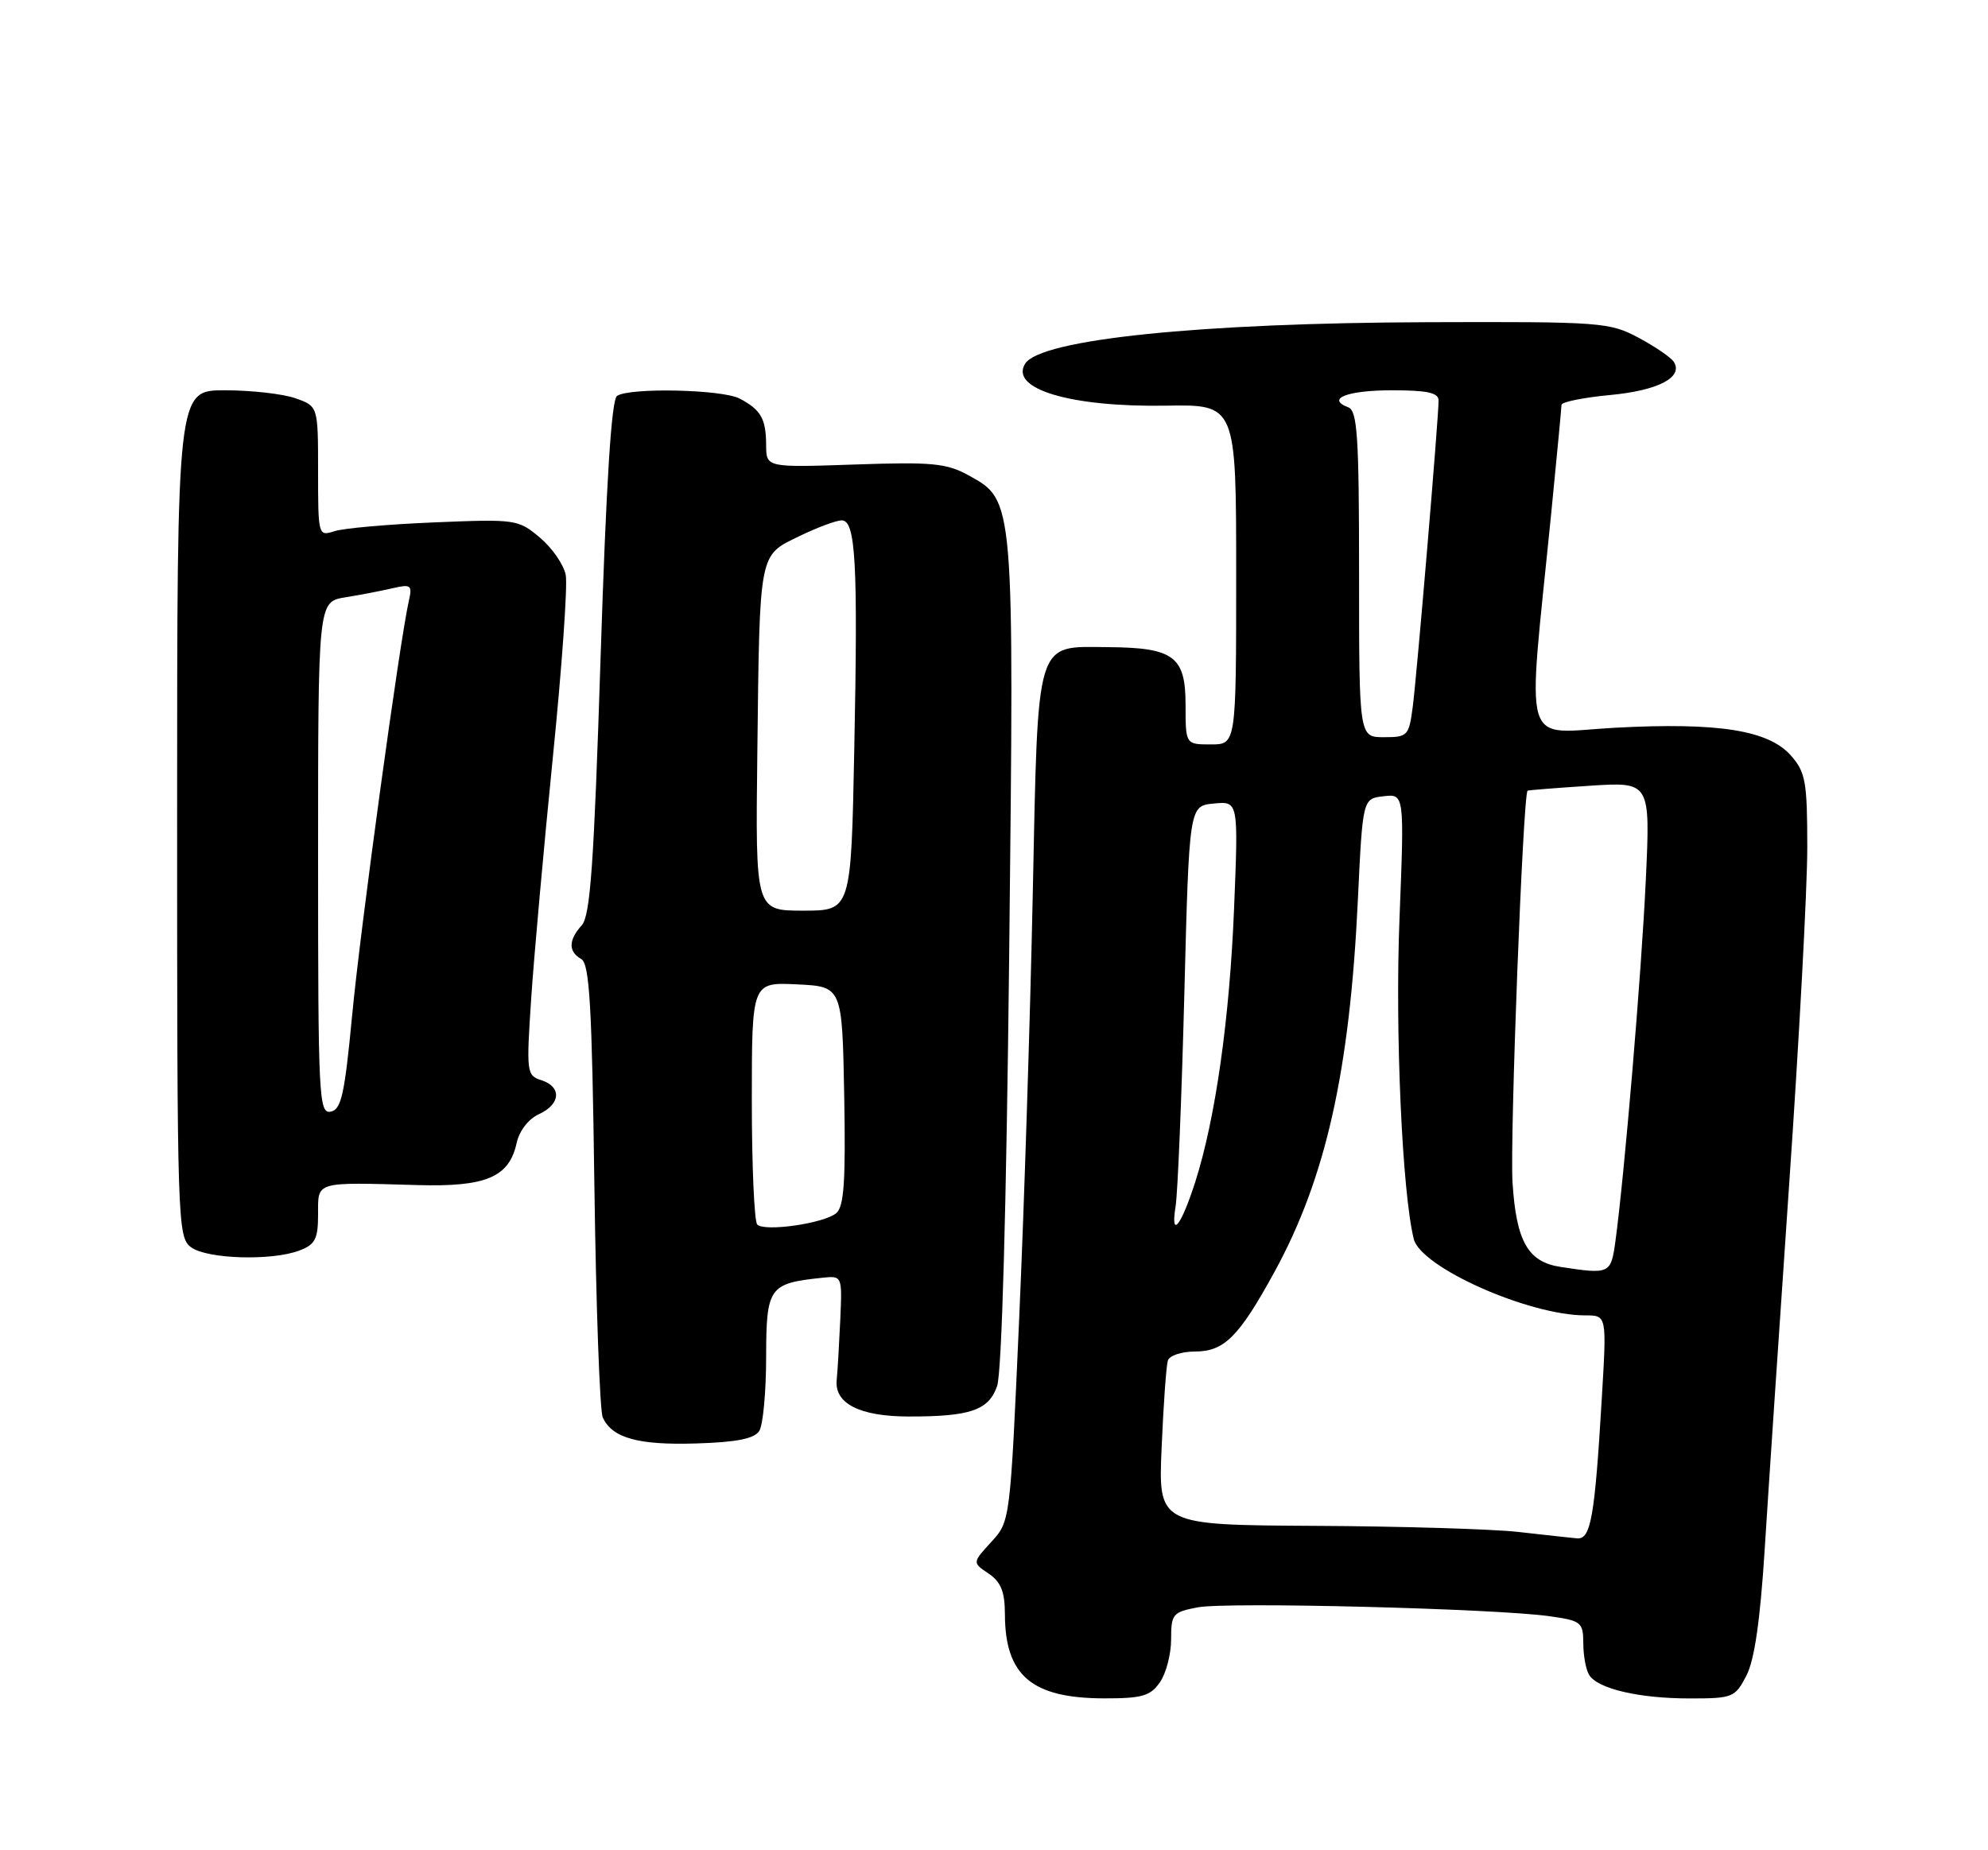 <?xml version="1.0" encoding="UTF-8" standalone="no"?>
<!DOCTYPE svg PUBLIC "-//W3C//DTD SVG 1.1//EN" "http://www.w3.org/Graphics/SVG/1.1/DTD/svg11.dtd" >
<svg xmlns="http://www.w3.org/2000/svg" xmlns:xlink="http://www.w3.org/1999/xlink" version="1.1" viewBox="0 0 275 256">
 <g >
 <path fill="currentColor"
d=" M 160.44 232.78 C 161.30 231.56 162.00 228.88 162.00 226.82 C 162.00 223.31 162.22 223.05 165.72 222.39 C 169.78 221.63 206.62 222.56 214.25 223.61 C 218.75 224.24 219.00 224.43 219.02 227.39 C 219.02 229.10 219.39 231.07 219.84 231.77 C 221.05 233.67 226.74 235.00 233.72 235.00 C 239.70 235.00 240.01 234.87 241.58 231.84 C 242.70 229.69 243.49 224.17 244.11 214.38 C 244.60 206.51 246.13 183.74 247.50 163.78 C 248.88 143.83 250.00 122.91 250.00 117.31 C 250.00 108.16 249.77 106.85 247.75 104.55 C 244.65 101.03 237.71 99.93 223.44 100.69 C 210.27 101.40 211.23 104.59 214.57 71.12 C 215.35 63.21 216.00 56.41 216.00 56.02 C 216.00 55.62 219.01 55.01 222.69 54.66 C 229.34 54.04 232.87 52.22 231.55 50.08 C 231.17 49.47 228.98 47.97 226.68 46.74 C 222.66 44.59 221.54 44.50 197.50 44.58 C 165.95 44.68 143.91 46.95 141.81 50.32 C 139.63 53.82 148.09 56.34 161.25 56.13 C 171.00 55.96 171.00 55.96 171.00 79.48 C 171.00 103.00 171.00 103.00 167.50 103.00 C 164.00 103.00 164.00 103.00 164.00 97.54 C 164.00 90.82 162.38 89.61 153.29 89.54 C 143.13 89.47 143.61 87.89 142.86 123.79 C 142.51 140.68 141.67 167.10 140.98 182.50 C 139.74 210.50 139.74 210.50 137.12 213.35 C 134.50 216.21 134.50 216.21 136.75 217.72 C 138.47 218.89 139.00 220.22 139.01 223.37 C 139.04 231.84 142.72 234.96 152.69 234.99 C 157.97 235.00 159.12 234.67 160.44 232.78 Z  M 105.03 197.99 C 105.55 197.17 105.98 192.55 105.98 187.73 C 106.00 178.10 106.37 177.57 113.69 176.80 C 116.50 176.50 116.50 176.50 116.24 182.50 C 116.09 185.80 115.87 189.60 115.74 190.95 C 115.42 194.19 118.92 195.97 125.62 195.99 C 134.21 196.01 136.76 195.14 137.93 191.78 C 138.58 189.92 139.21 167.26 139.60 132.14 C 140.29 68.88 140.33 69.27 134.00 65.78 C 130.94 64.09 128.97 63.90 118.25 64.27 C 106.00 64.69 106.00 64.69 105.98 61.60 C 105.97 57.94 105.26 56.70 102.32 55.15 C 99.91 53.88 87.17 53.60 85.36 54.77 C 84.58 55.27 83.86 66.65 83.08 90.95 C 82.16 119.59 81.66 126.72 80.47 128.03 C 78.62 130.08 78.60 131.67 80.41 132.70 C 81.55 133.35 81.89 139.17 82.22 164.00 C 82.45 180.78 82.97 195.23 83.38 196.12 C 84.67 198.97 88.29 199.97 96.29 199.72 C 101.91 199.55 104.35 199.06 105.03 197.99 Z  M 41.43 173.02 C 43.60 172.20 44.00 171.42 44.00 168.02 C 44.00 163.41 43.46 163.57 57.77 163.97 C 67.23 164.24 70.43 162.88 71.46 158.17 C 71.84 156.46 73.10 154.82 74.55 154.16 C 77.56 152.79 77.73 150.37 74.89 149.46 C 72.85 148.82 72.80 148.41 73.48 138.15 C 73.87 132.29 75.22 117.30 76.47 104.83 C 77.73 92.36 78.53 81.00 78.26 79.57 C 77.99 78.14 76.38 75.81 74.69 74.39 C 71.68 71.86 71.35 71.81 60.05 72.28 C 53.70 72.54 47.49 73.09 46.25 73.50 C 44.03 74.22 44.00 74.12 44.00 65.21 C 44.00 56.20 44.00 56.20 40.85 55.10 C 39.12 54.49 34.73 54.00 31.10 54.00 C 24.50 54.00 24.50 54.00 24.50 112.58 C 24.50 169.41 24.56 171.20 26.44 172.58 C 28.67 174.21 37.61 174.48 41.43 173.02 Z  M 210.00 211.96 C 206.43 211.56 193.76 211.18 181.86 211.12 C 160.22 211.00 160.22 211.00 160.69 200.25 C 160.94 194.34 161.33 188.94 161.55 188.25 C 161.76 187.56 163.45 187.00 165.29 187.00 C 169.35 187.00 171.38 184.97 176.29 176.00 C 183.39 163.03 186.71 148.25 187.83 124.58 C 188.50 110.50 188.50 110.50 191.39 110.17 C 194.27 109.84 194.27 109.84 193.59 127.17 C 192.97 142.83 193.97 165.05 195.57 171.44 C 196.56 175.37 211.47 182.00 219.31 182.00 C 222.26 182.00 222.26 182.00 221.59 193.25 C 220.60 210.01 220.06 213.03 218.14 212.85 C 217.24 212.76 213.57 212.37 210.00 211.96 Z  M 215.85 175.29 C 211.36 174.60 209.75 171.77 209.23 163.64 C 208.84 157.61 210.68 109.87 211.31 109.40 C 211.42 109.33 215.28 109.02 219.90 108.72 C 228.30 108.17 228.30 108.17 227.66 121.83 C 227.06 134.74 224.72 162.44 223.46 171.75 C 222.84 176.27 222.68 176.34 215.85 175.29 Z  M 162.62 166.91 C 162.92 165.04 163.46 151.80 163.83 137.50 C 164.50 111.50 164.50 111.50 167.90 111.18 C 171.31 110.85 171.31 110.85 170.71 125.68 C 170.09 140.98 168.13 154.79 165.35 163.50 C 163.39 169.64 161.88 171.53 162.62 166.91 Z  M 188.00 79.47 C 188.00 60.40 187.77 56.85 186.51 56.36 C 183.38 55.17 186.37 54.00 192.56 54.00 C 197.43 54.00 199.00 54.34 199.00 55.41 C 199.00 57.81 196.01 93.27 195.43 97.75 C 194.90 101.82 194.73 102.00 191.44 102.00 C 188.00 102.00 188.00 102.00 188.00 79.47 Z  M 104.75 169.43 C 104.34 169.01 104.00 161.30 104.00 152.29 C 104.00 135.90 104.00 135.90 110.25 136.20 C 116.50 136.50 116.50 136.50 116.78 151.61 C 116.99 163.47 116.76 166.96 115.67 167.86 C 113.96 169.28 105.76 170.46 104.75 169.43 Z  M 104.76 104.25 C 105.09 76.16 104.94 76.91 110.54 74.20 C 113.02 72.99 115.67 72.00 116.43 72.00 C 118.37 72.00 118.69 77.79 118.17 103.75 C 117.73 126.00 117.73 126.00 111.11 126.00 C 104.50 126.00 104.50 126.00 104.76 104.25 Z  M 44.00 118.70 C 44.00 83.26 44.00 83.26 47.75 82.65 C 49.81 82.32 52.76 81.75 54.30 81.39 C 56.85 80.80 57.05 80.96 56.56 83.12 C 55.30 88.61 49.84 128.53 48.71 140.50 C 47.67 151.45 47.21 153.53 45.74 153.81 C 44.11 154.12 44.00 151.84 44.00 118.70 Z "/>
</g>
</svg>